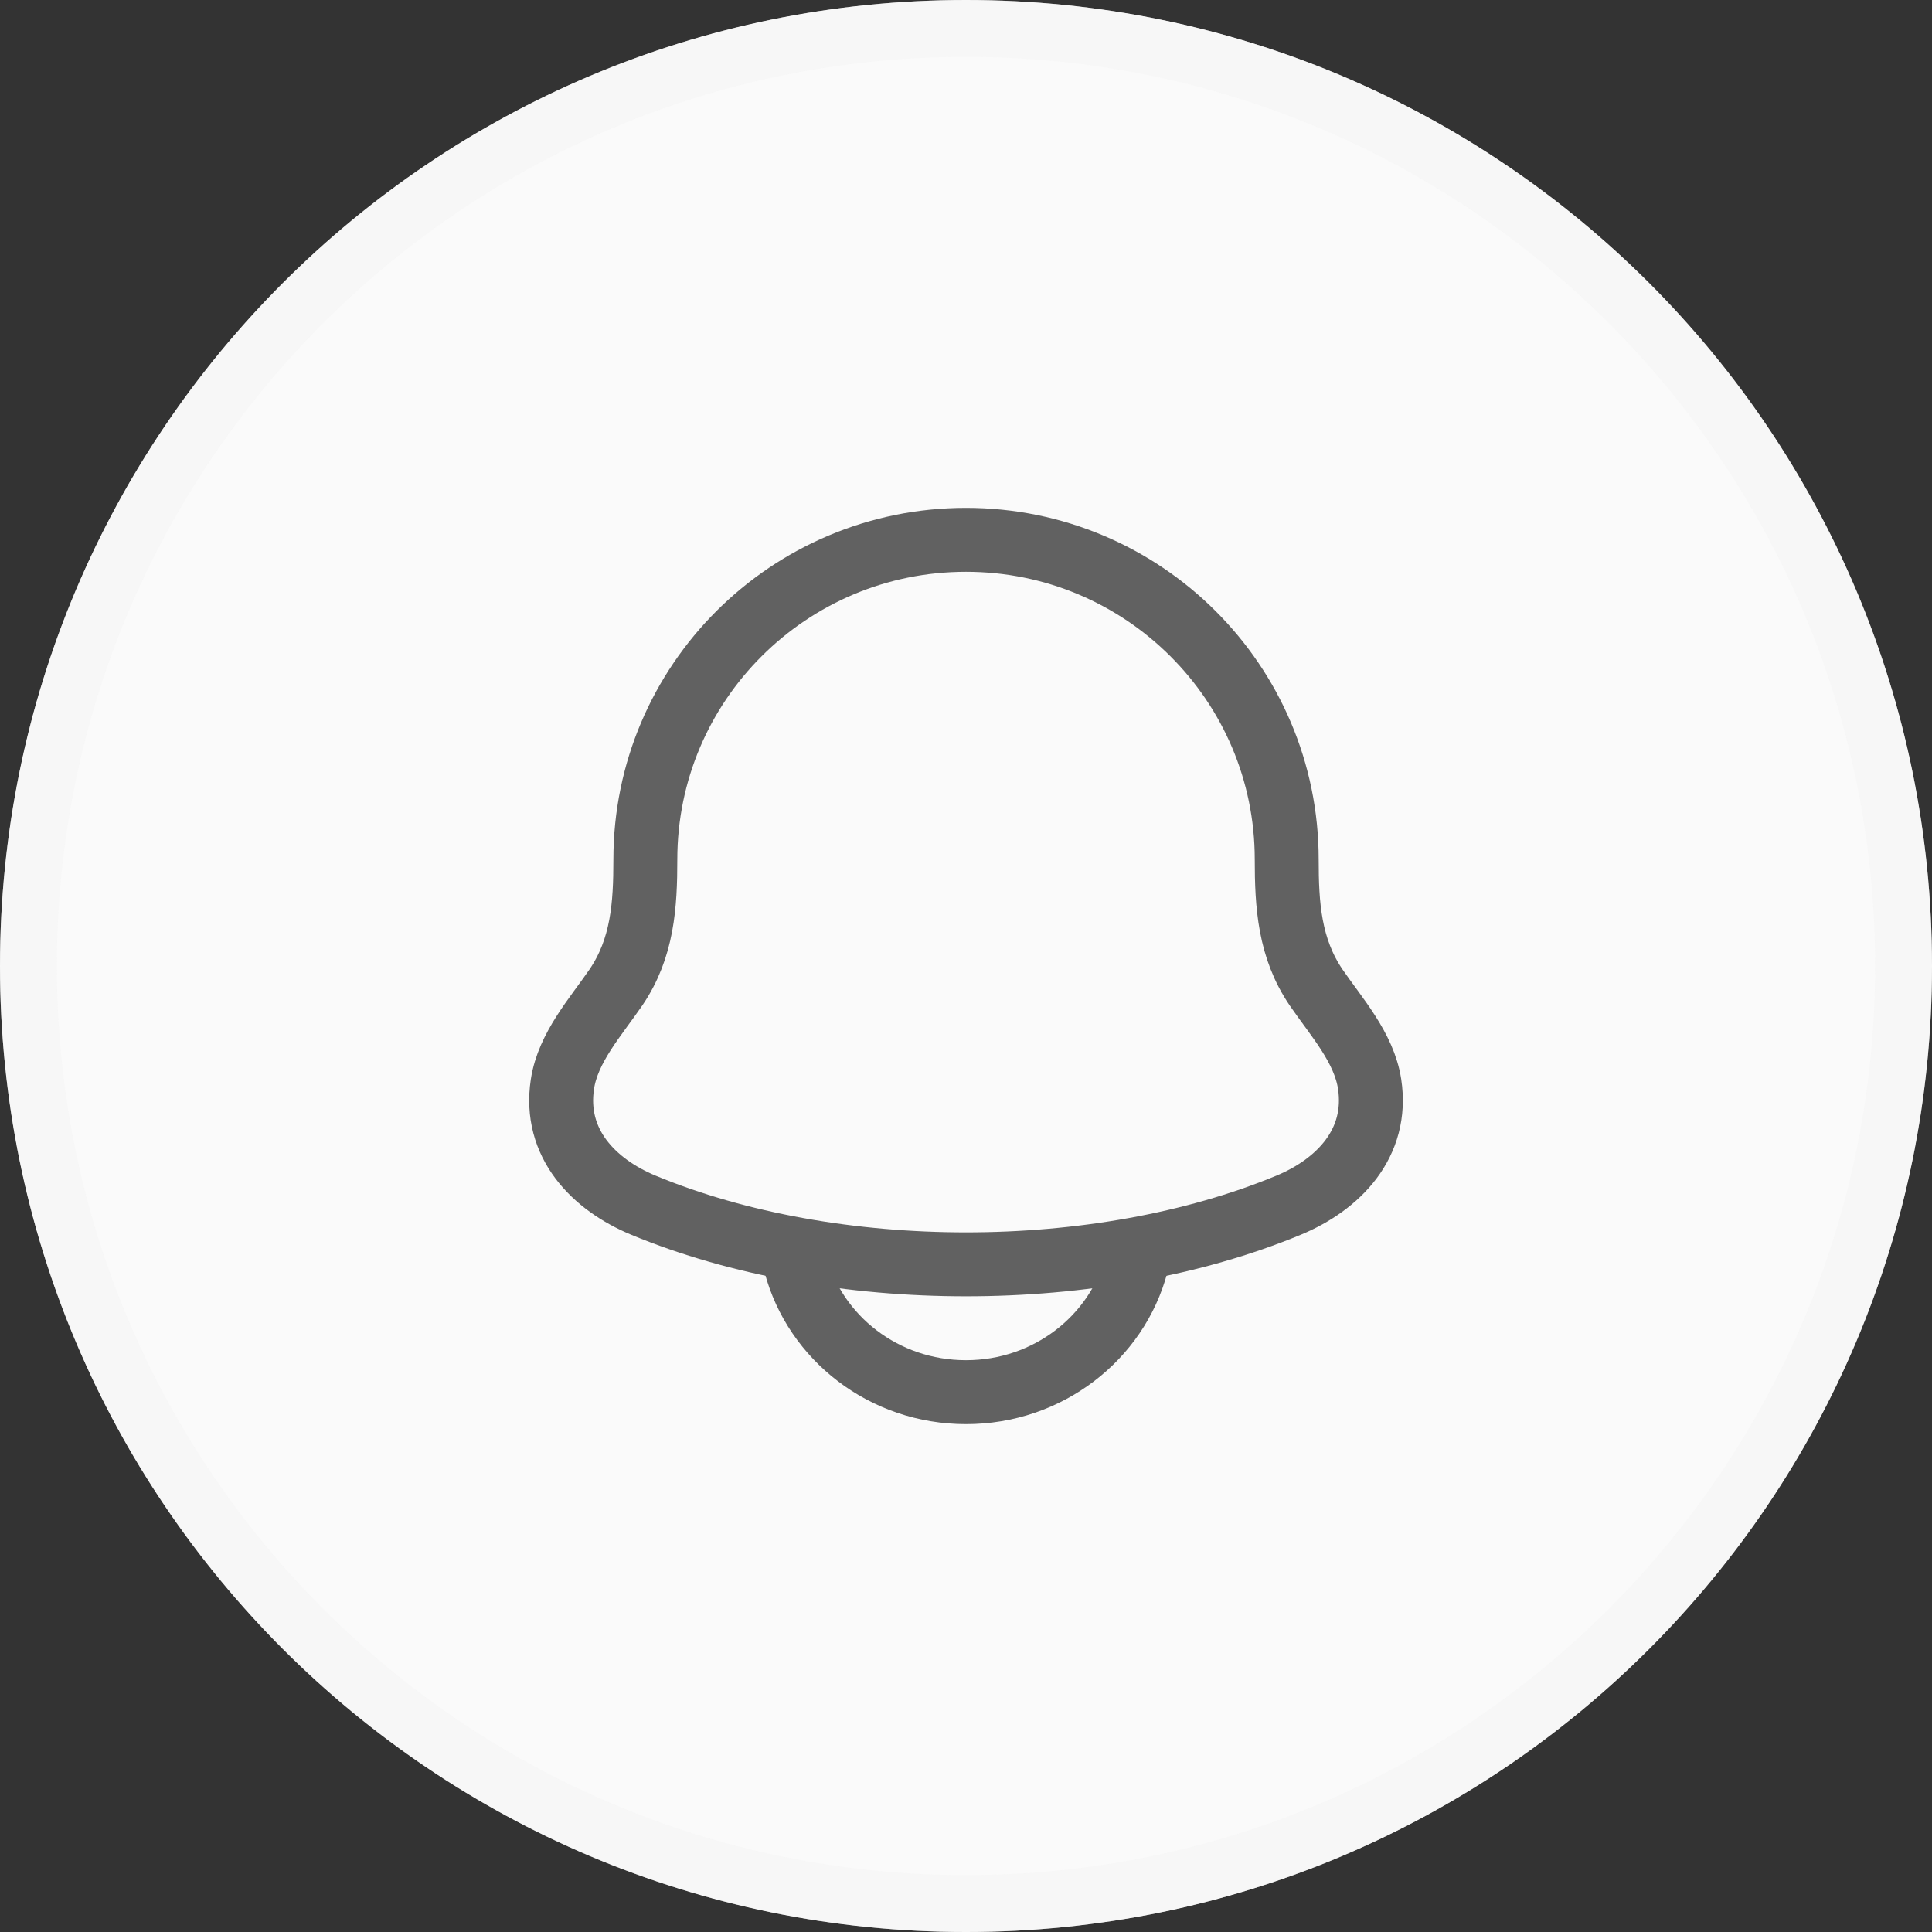 <svg width="34" height="34" viewBox="0 0 34 34" fill="none" xmlns="http://www.w3.org/2000/svg">
<rect x="0" y="0" width="34" height="34" fill="#333333" stroke="none"/>
<path d="M0 17C0 7.611 7.611 0 17 0C26.389 0 34 7.611 34 17C34 26.389 26.389 34 17 34C7.611 34 0 26.389 0 17Z" fill="#FAFAFA"/>
<path d="M0.5 17C0.5 7.887 7.887 0.5 17 0.5C26.113 0.5 33.5 7.887 33.5 17C33.5 26.113 26.113 33.5 17 33.5C7.887 33.5 0.5 26.113 0.5 17Z" stroke="#F5F5F5" stroke-opacity="0.5"/>
<path d="M9.898 19.077C9.738 20.123 10.451 20.848 11.324 21.21C14.671 22.597 19.329 22.597 22.676 21.21C23.549 20.848 24.262 20.123 24.103 19.077C24.005 18.435 23.52 17.9 23.161 17.377C22.691 16.684 22.644 15.929 22.644 15.125C22.644 12.018 20.117 9.5 17 9.5C13.883 9.5 11.357 12.018 11.357 15.125C11.357 15.929 11.31 16.684 10.839 17.377C10.48 17.9 9.996 18.435 9.898 19.077Z" stroke="#616161" stroke-width="1.125" stroke-linecap="round" stroke-linejoin="round"/>
<path d="M14 22.25C14.344 23.544 15.556 24.5 17 24.5C18.443 24.5 19.656 23.544 20 22.25" stroke="#616161" stroke-width="1.125" stroke-linecap="round" stroke-linejoin="round"/>
</svg>
